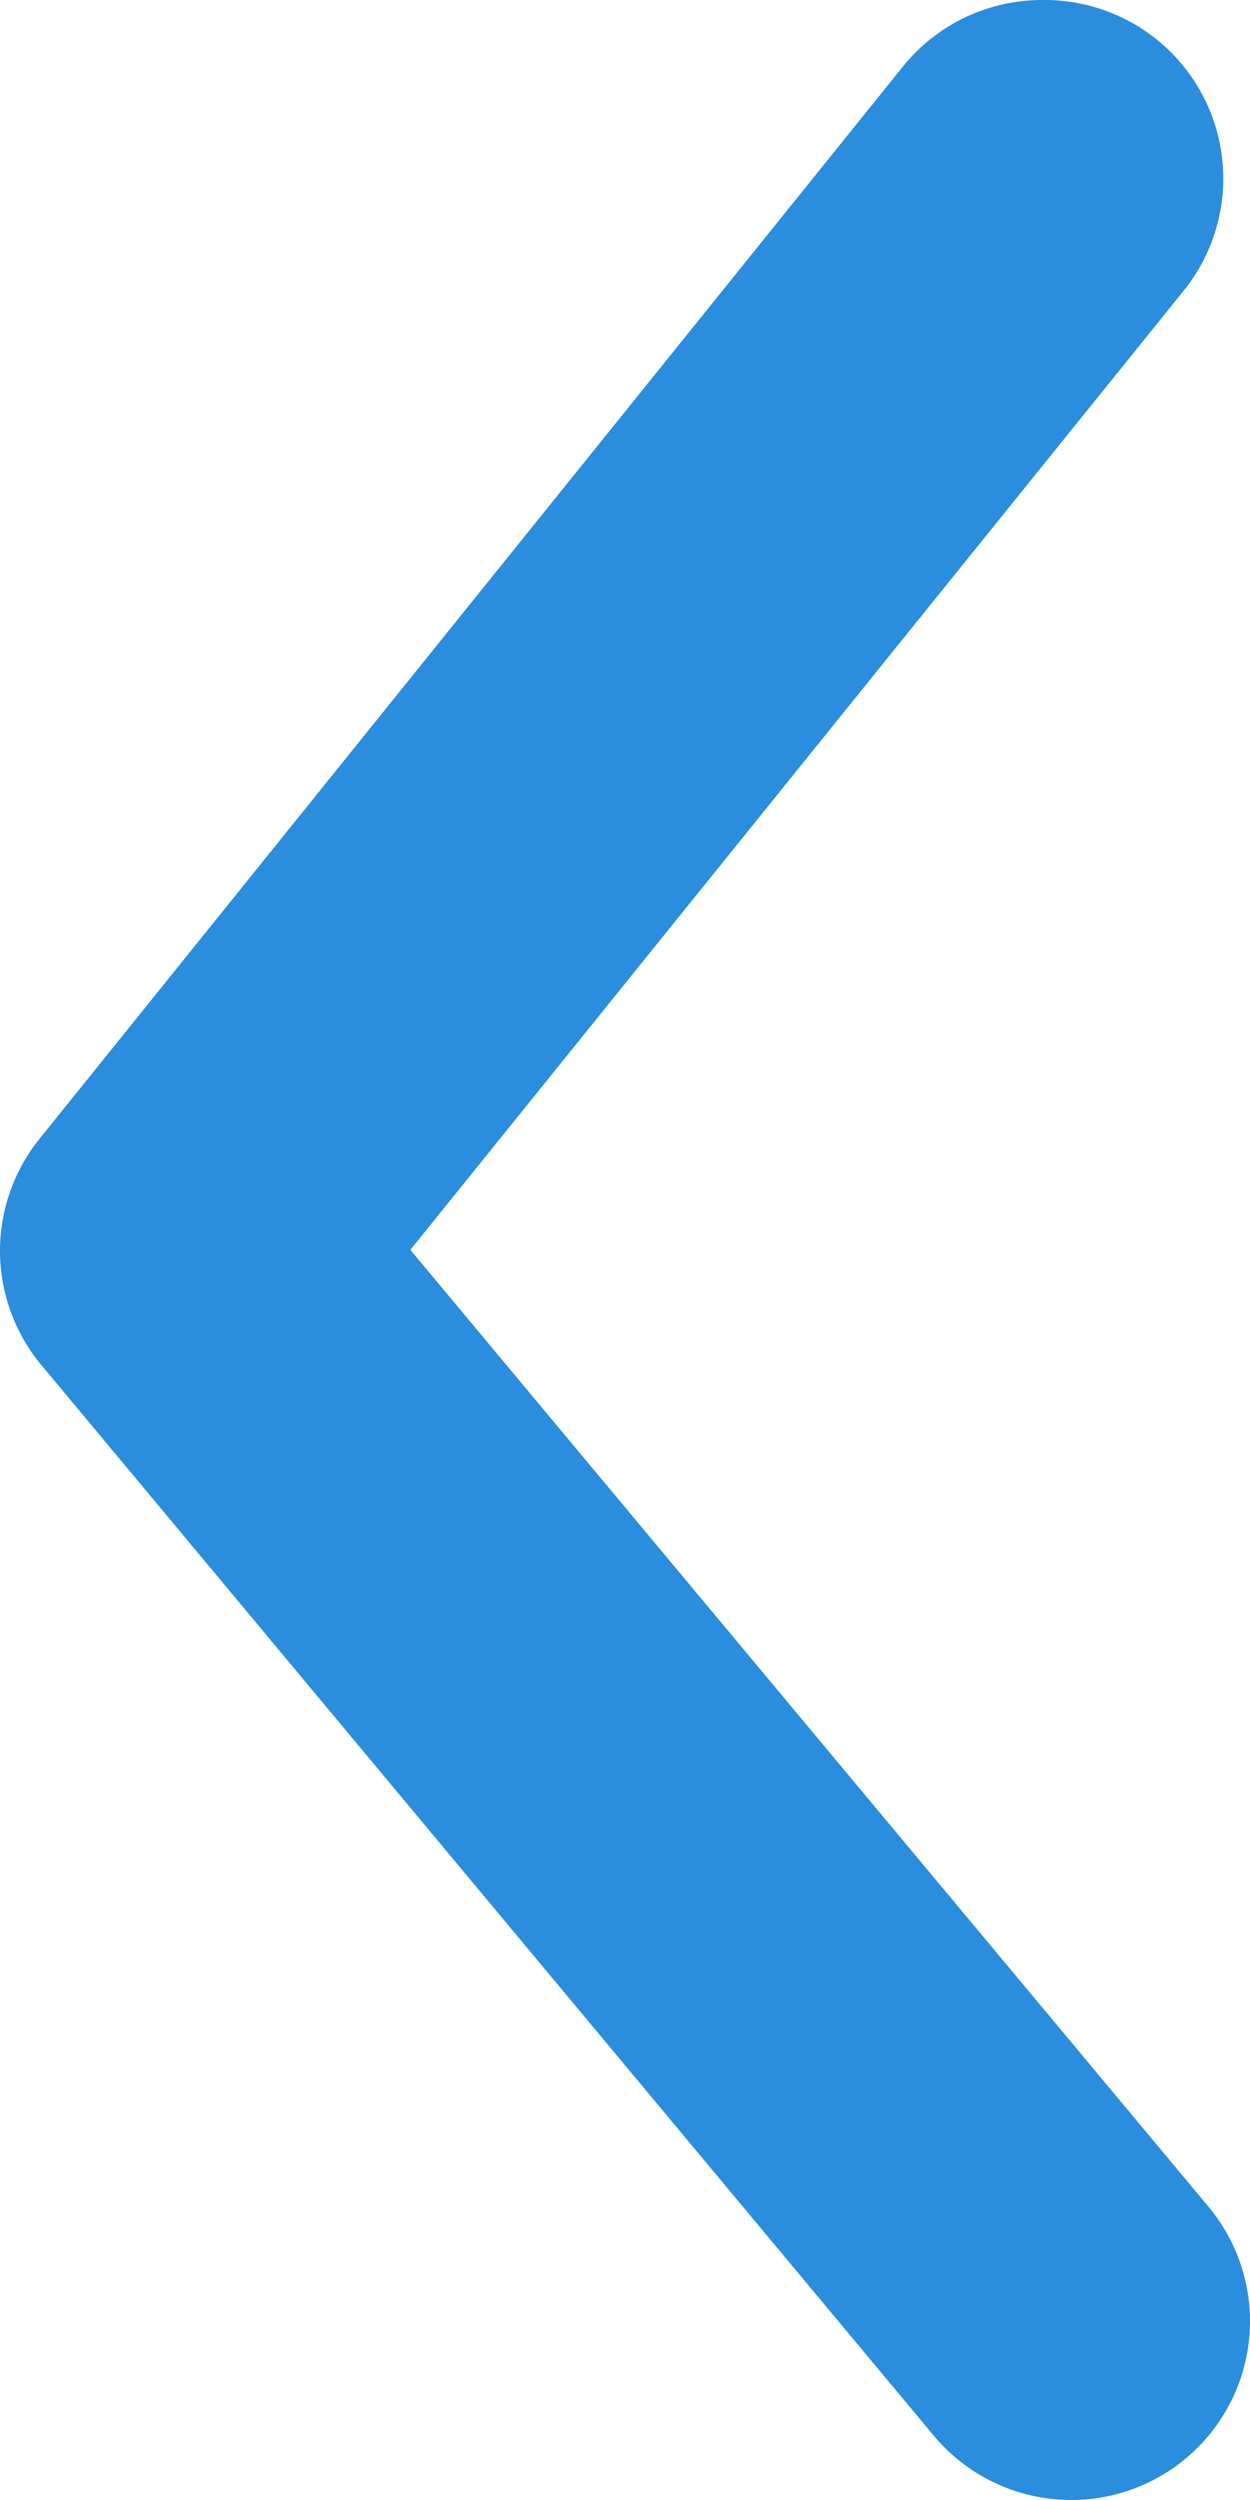 <svg width="18" height="36" viewBox="0 0 18 36" fill="none" xmlns="http://www.w3.org/2000/svg">
<path d="M15.013 0C14.629 -0.001 14.249 0.084 13.902 0.248C13.555 0.413 13.249 0.653 13.007 0.952L0.585 16.379C0.207 16.839 -1.62366e-06 17.416 -1.57163e-06 18.011C-1.5196e-06 18.607 0.207 19.184 0.585 19.644L13.444 35.071C13.881 35.596 14.508 35.926 15.188 35.989C15.868 36.052 16.546 35.842 17.071 35.405C17.596 34.969 17.926 34.342 17.989 33.662C18.052 32.982 17.842 32.305 17.405 31.78L5.909 17.998L17.02 4.217C17.334 3.84 17.534 3.38 17.595 2.893C17.657 2.405 17.577 1.91 17.366 1.467C17.155 1.023 16.821 0.649 16.404 0.389C15.987 0.13 15.505 -0.006 15.013 0Z" fill="#2B8DDD"/>
</svg>
